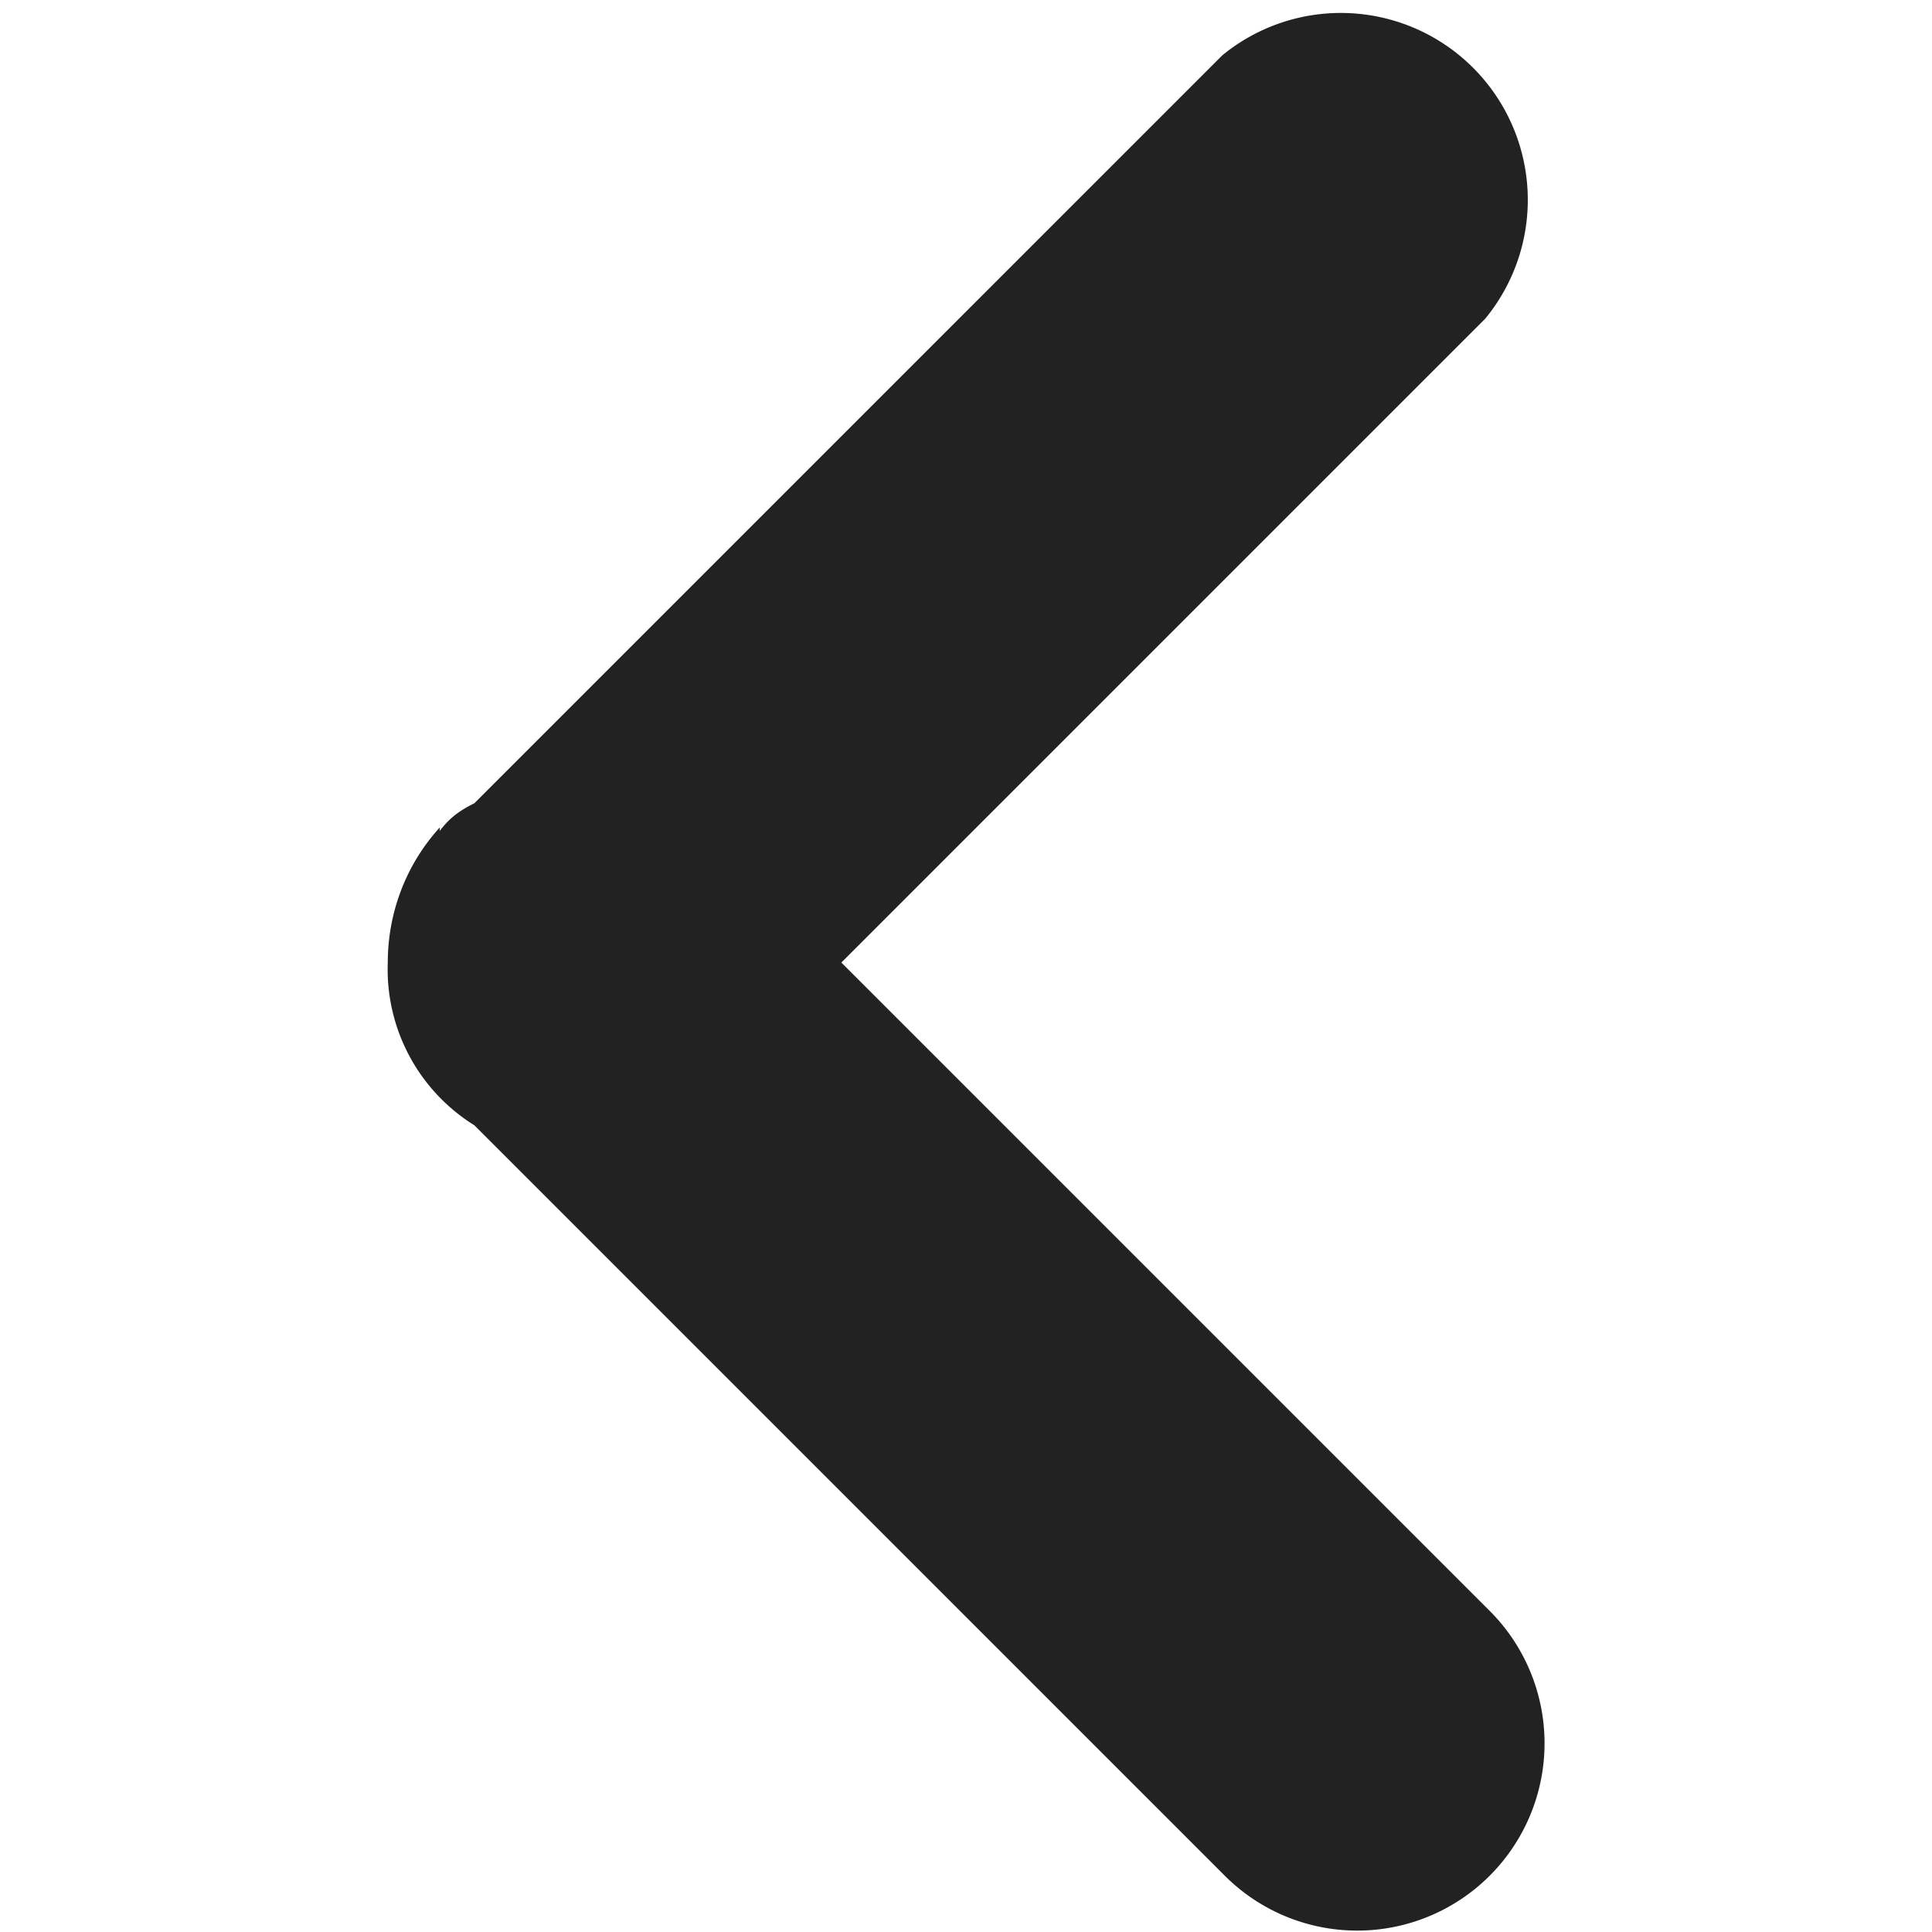 <svg xmlns="http://www.w3.org/2000/svg" viewBox="0 0 55.8 55.8">
    <path fill="#222"
          d="M12.7 24c.3-.4.6-.6 1-.8L35.3 1.6a5.4 5.4 0 0 1 7.6 7.6L24.3 27.8 43 46.5a5.4 5.4 0 1 1-7.6 7.7L13.7 32.5a5.3 5.3 0 0 1-2.5-4.7c0-1.4.5-2.8 1.5-3.9Z"/>
</svg>
